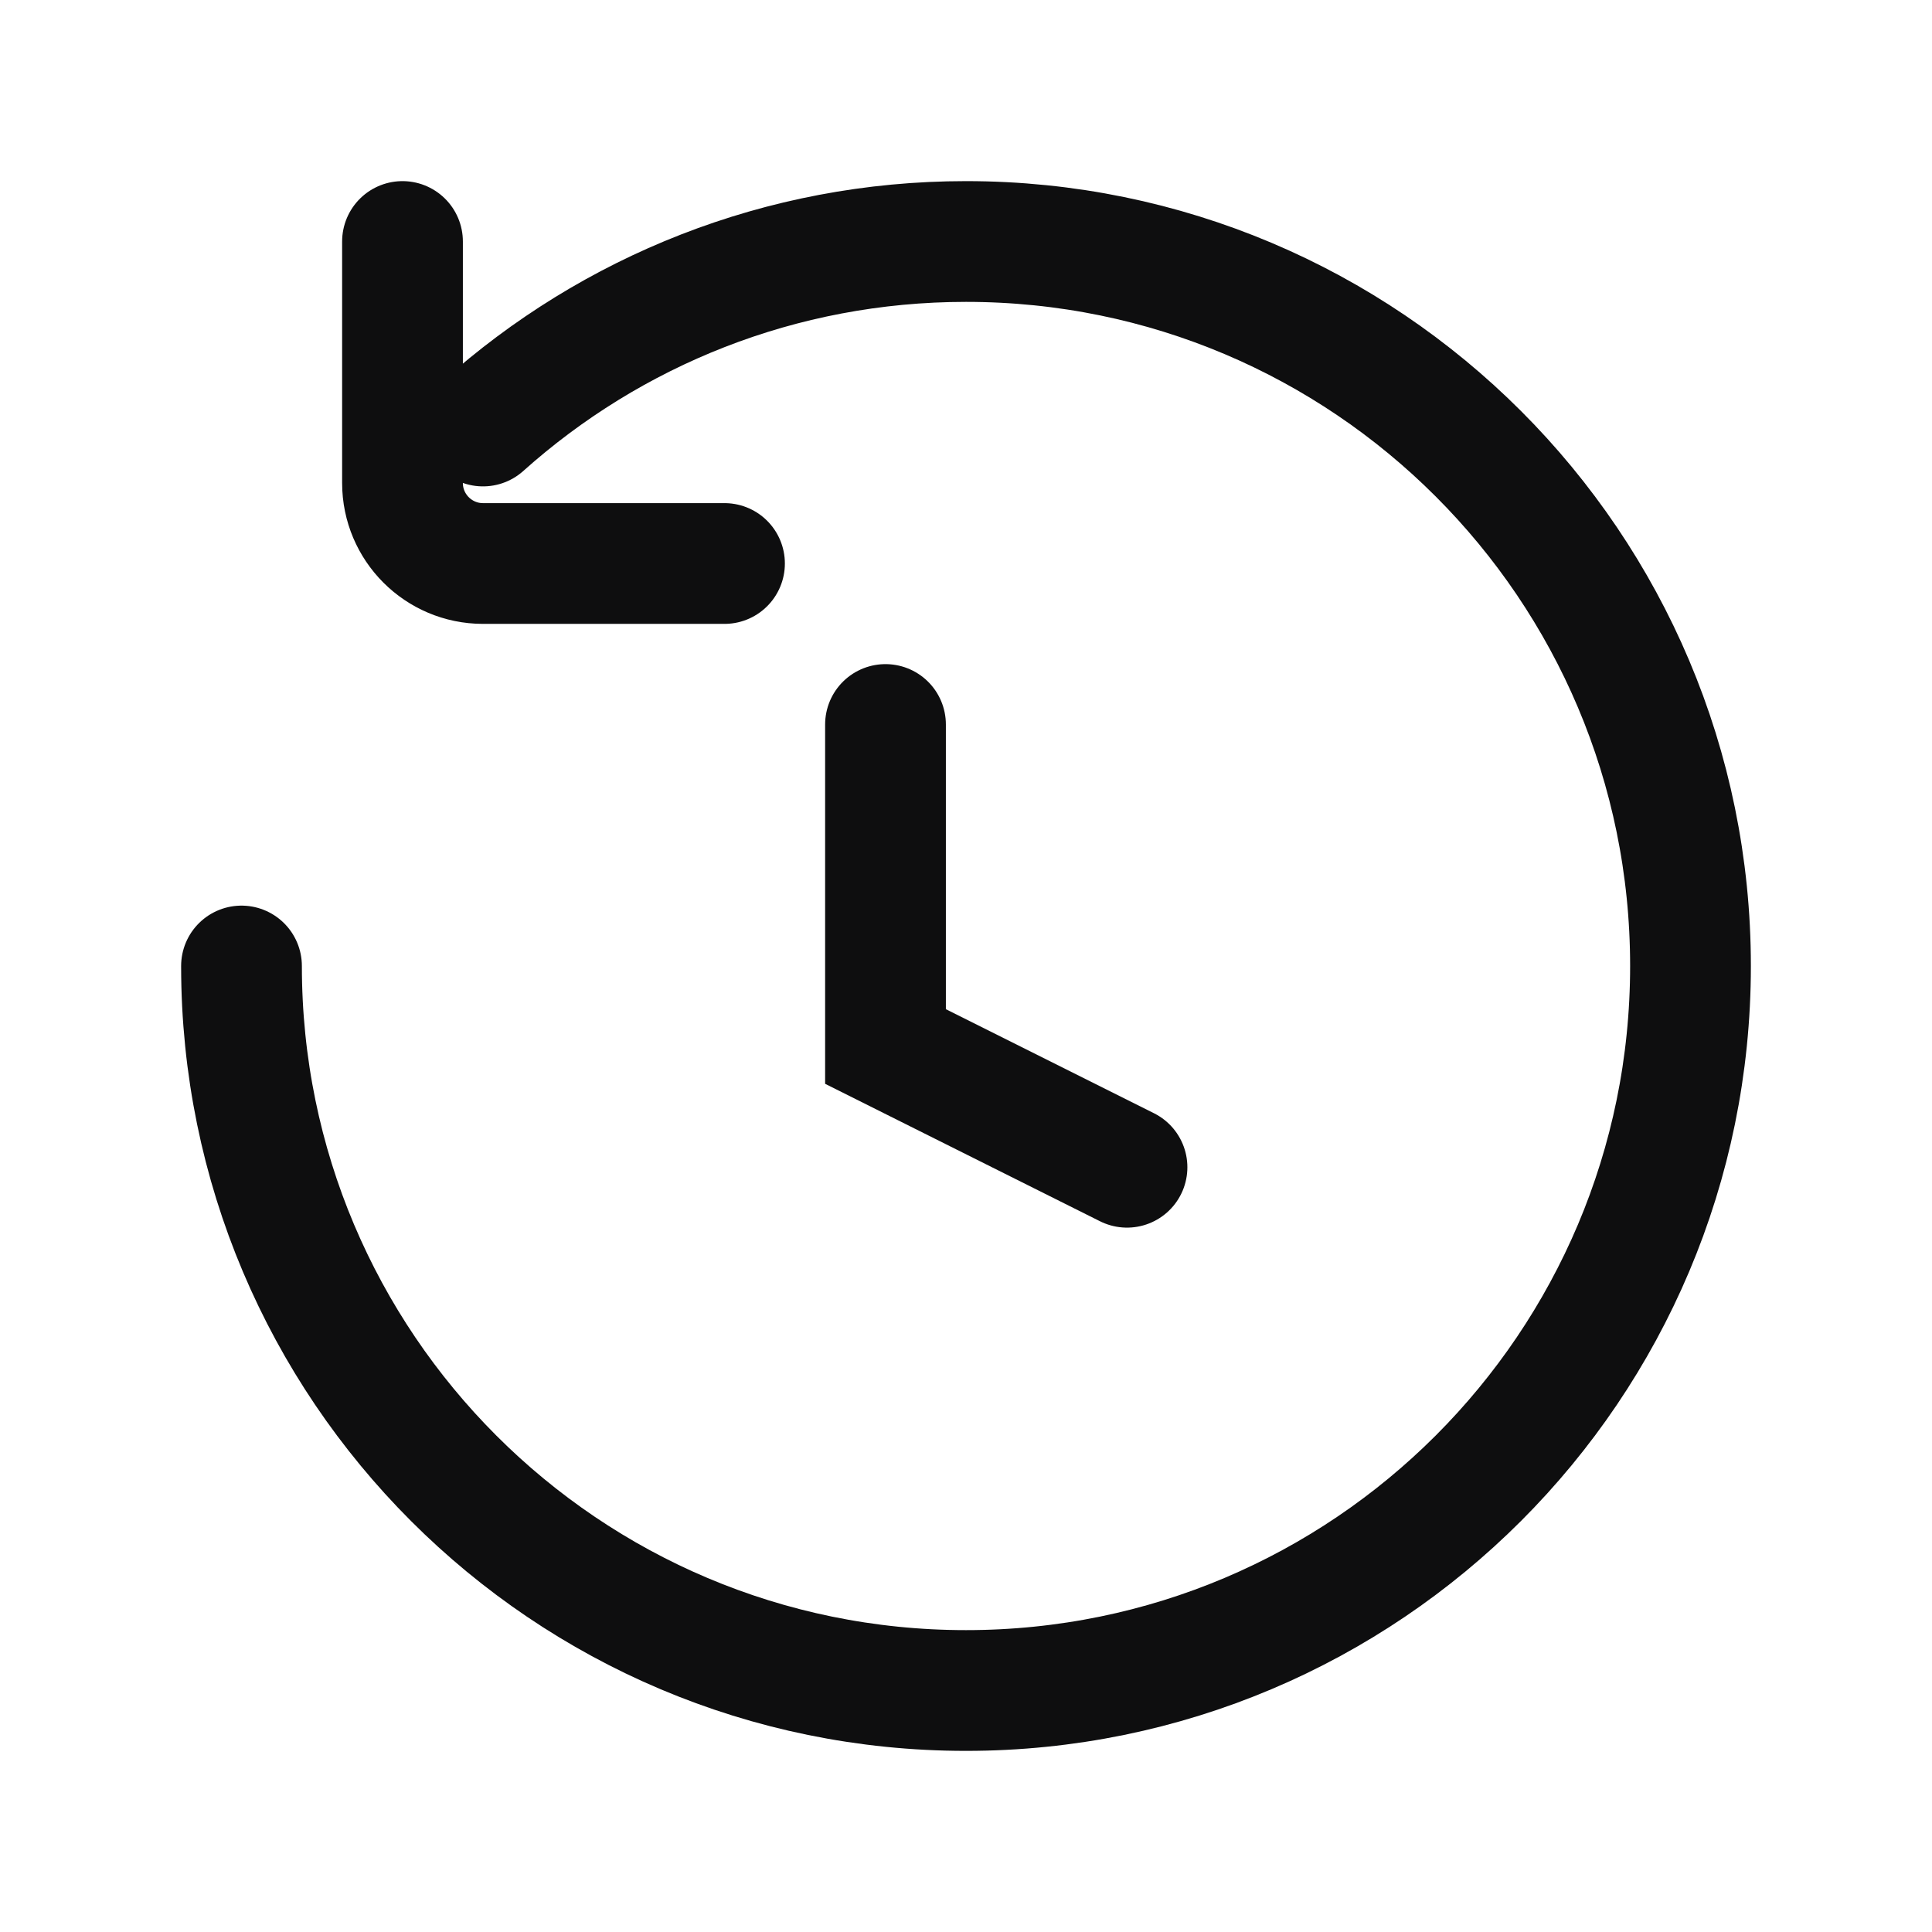 <svg width="24" height="24" viewBox="0 0 24 24" fill="none" xmlns="http://www.w3.org/2000/svg">
<path d="M3 12C3 16.971 7.029 21 12 21C16.971 21 21 16.971 21 12C21 7.029 16.971 3 12 3C9.695 3 7.592 3.867 6 5.292M5 3V6C5 6.552 5.448 7 6 7H9" stroke="#0E0E0F" stroke-width="1.5" stroke-linecap="round"/>
<path d="M11 9V13L14 14.5" stroke="#0E0E0F" stroke-width="1.5" stroke-linecap="round"/>
</svg>
